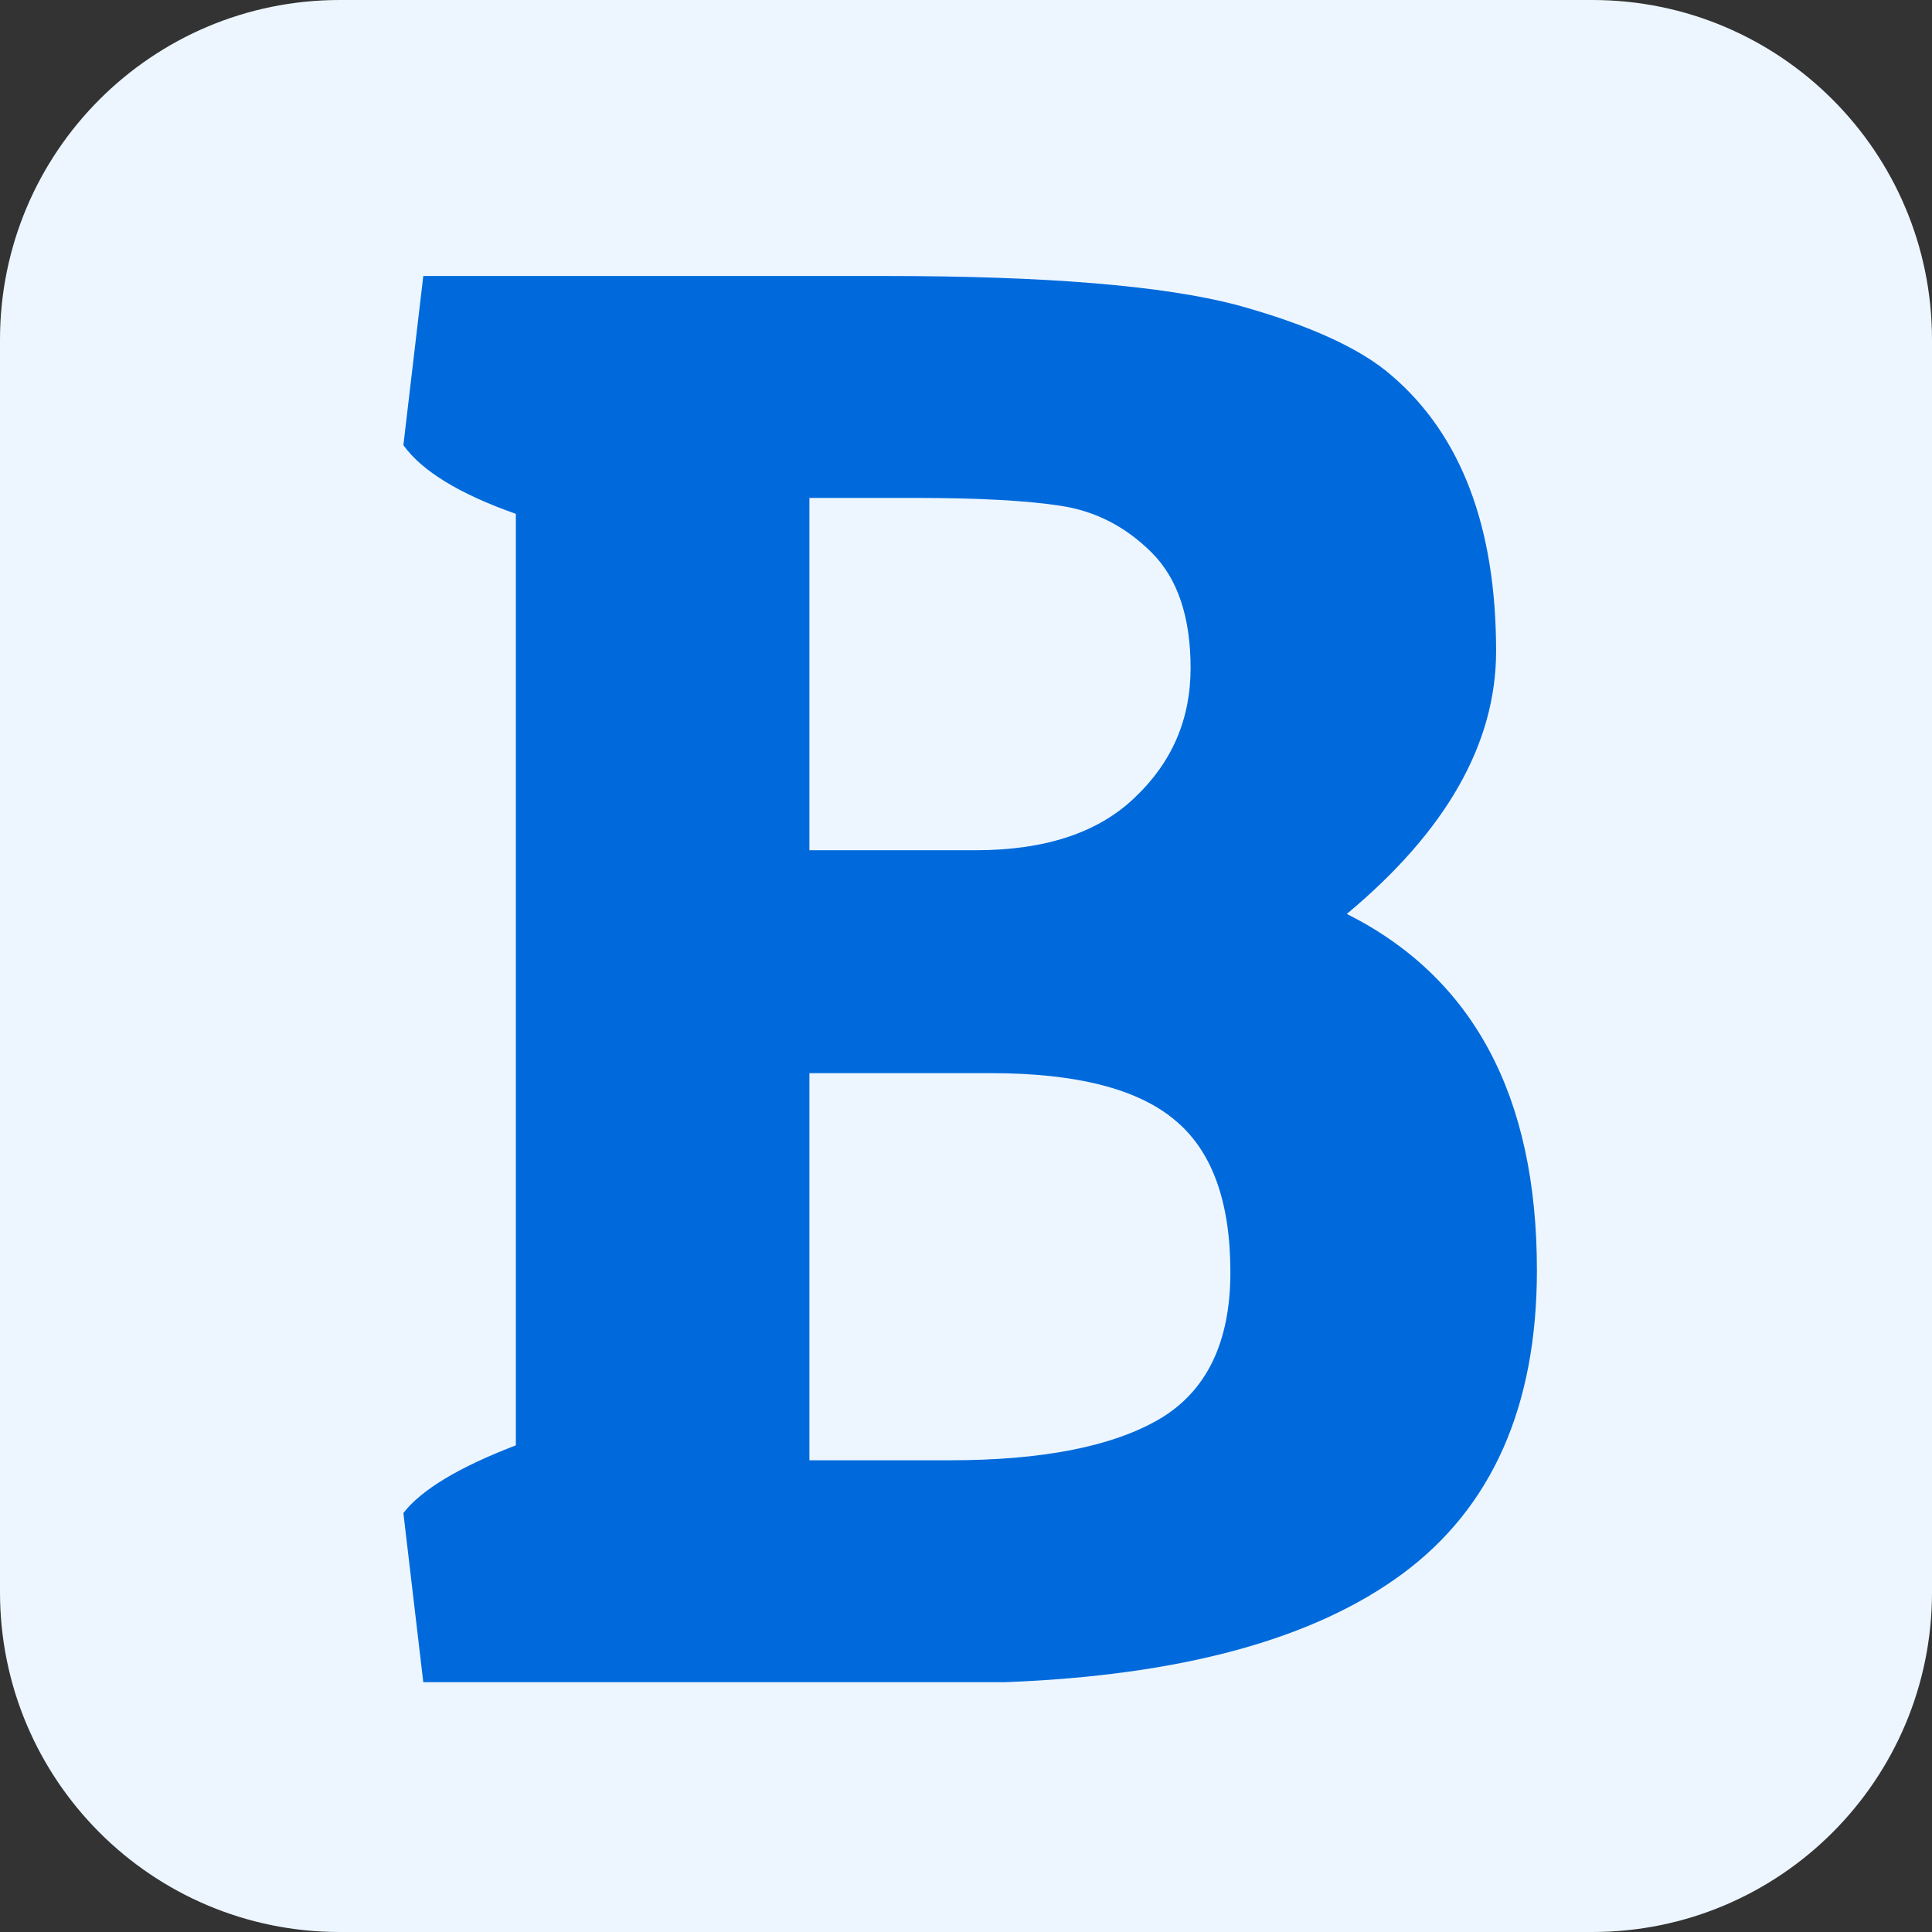 <svg width="1024" height="1024" viewBox="0 0 1024 1024" fill="none" xmlns="http://www.w3.org/2000/svg">
<rect x="0" y="0" width="1024" height="1024" fill="#333333" stroke="none"/>
<path d="M0 180.044C0 80.608 80.608 0 180.044 0H843.956C943.392 0 1024 80.608 1024 180.044V843.956C1024 943.392 943.392 1024 843.956 1024H180.044C80.608 1024 0 943.392 0 843.956V180.044Z" fill="#EDF6FF"/>
<path d="M213.802 235.956L224.351 146.286H469.626C554.373 146.286 616.264 151.385 655.297 161.582C693.626 172.132 721.055 184.615 737.582 199.033C774.505 230.681 792.967 279.385 792.967 345.143C792.967 394.022 766.593 440.44 713.846 484.396C781.011 518.154 814.593 581.099 814.593 673.231C814.593 745.319 790.857 798.945 743.384 834.11C696.264 868.923 625.934 888.088 532.395 891.604H224.351L213.802 801.934C223.297 789.626 243.165 777.67 273.406 766.066V272.352C243.516 261.802 223.648 249.67 213.802 235.956ZM484.923 263.912H429.011V450.637H517.099C554.022 450.637 582.154 441.319 601.494 422.681C621.187 404.044 631.033 381.187 631.033 354.11C631.033 327.033 624.176 306.637 610.461 292.923C596.747 279.209 580.747 270.945 562.461 268.132C544.527 265.319 518.681 263.912 484.923 263.912ZM525.011 568.791H429.011V773.978H503.384C552.264 773.978 589.187 766.769 614.154 752.352C639.472 737.582 652.132 711.56 652.132 674.286C652.132 636.659 642.286 609.758 622.593 593.582C602.901 577.055 570.373 568.791 525.011 568.791Z" fill="#006ADC"/>
</svg>
